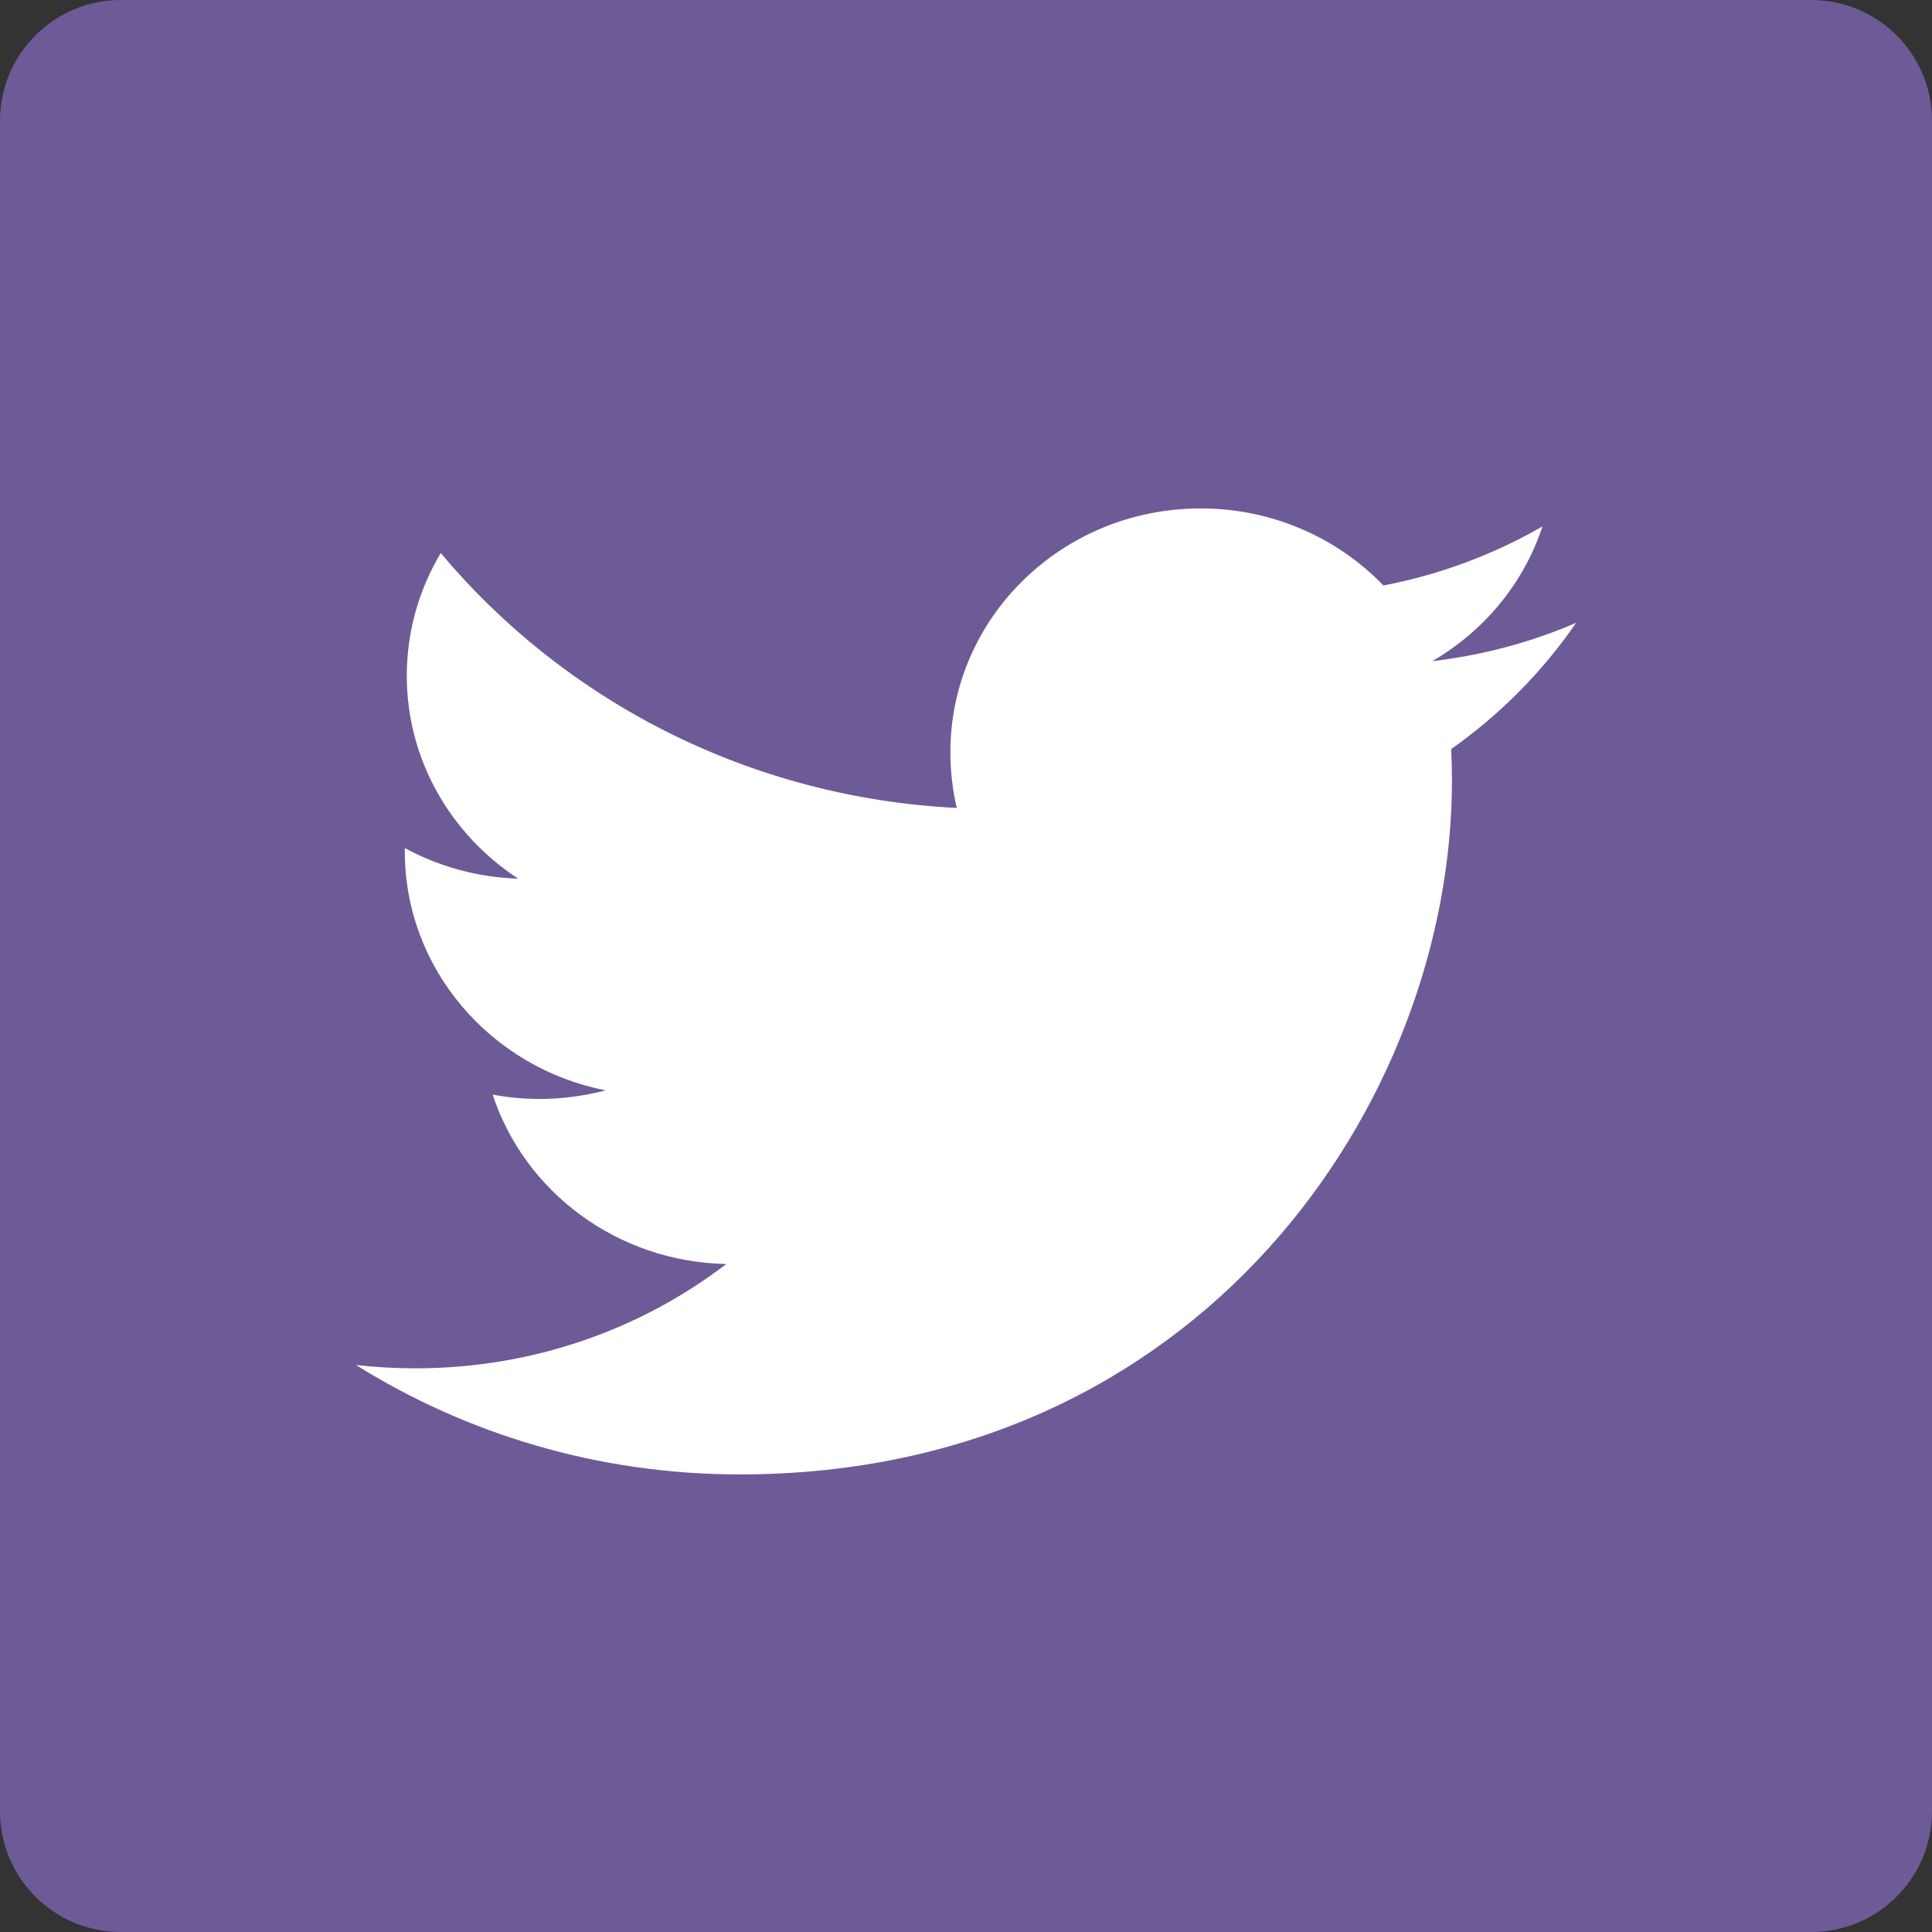 <?xml version="1.0" encoding="UTF-8"?>
<svg width="38px" height="38px" viewBox="0 0 38 38" version="1.1" xmlns="http://www.w3.org/2000/svg" xmlns:xlink="http://www.w3.org/1999/xlink">
    <rect x="0" y="0" width="38" height="38" fill="#333333" stroke="none"/>
    <!-- Generator: Sketch 51.3 (57544) - http://www.bohemiancoding.com/sketch -->
    <title>if_square-twitter_317723</title>
    <desc>Created with Sketch.</desc>
    <defs></defs>
    <g id="Tools" stroke="none" stroke-width="1" fill="none" fill-rule="evenodd">
        <g id="Footer" transform="translate(-494, -243)" fill-rule="nonzero">
            <g id="Group-4" transform="translate(443, 243)">
                <g id="if_square-twitter_317723" transform="translate(51, 0)">
                    <path d="M38,35.625 C38,36.936 36.936,38 35.625,38 L2.375,38 C1.064,38 0,36.936 0,35.625 L0,2.375 C0,1.064 1.064,0 2.375,0 L35.625,0 C36.936,0 38,1.064 38,2.375 L38,35.625 Z" id="Shape" fill="#6D5B97"></path>
                    <path d="M31,12.25 C30.116,12.632 29.169,12.887 28.17,13.004 C29.19,12.412 29.971,11.473 30.338,10.354 C29.387,10.901 28.333,11.301 27.21,11.516 C26.312,10.583 25.032,10 23.616,10 C20.895,10 18.693,12.146 18.693,14.796 C18.693,15.169 18.736,15.538 18.818,15.891 C14.727,15.687 11.098,13.778 8.669,10.878 C8.246,11.587 8.001,12.41 8.001,13.291 C8.001,14.953 8.873,16.421 10.192,17.282 C9.386,17.256 8.626,17.041 7.963,16.681 C7.962,16.701 7.962,16.721 7.962,16.743 C7.962,19.065 9.66,21.005 11.912,21.446 C11.501,21.553 11.066,21.615 10.614,21.615 C10.297,21.615 9.99,21.586 9.69,21.529 C10.314,23.434 12.132,24.82 14.286,24.861 C12.608,26.146 10.482,26.913 8.176,26.913 C7.779,26.913 7.385,26.892 7,26.847 C9.178,28.207 11.768,29 14.549,29 C23.604,29 28.558,21.691 28.558,15.352 C28.558,15.146 28.552,14.936 28.543,14.733 C29.504,14.055 30.341,13.21 31,12.25 Z" id="Shape" fill="#FFFFFF"></path>
                </g>
            </g>
        </g>
    </g>
</svg>